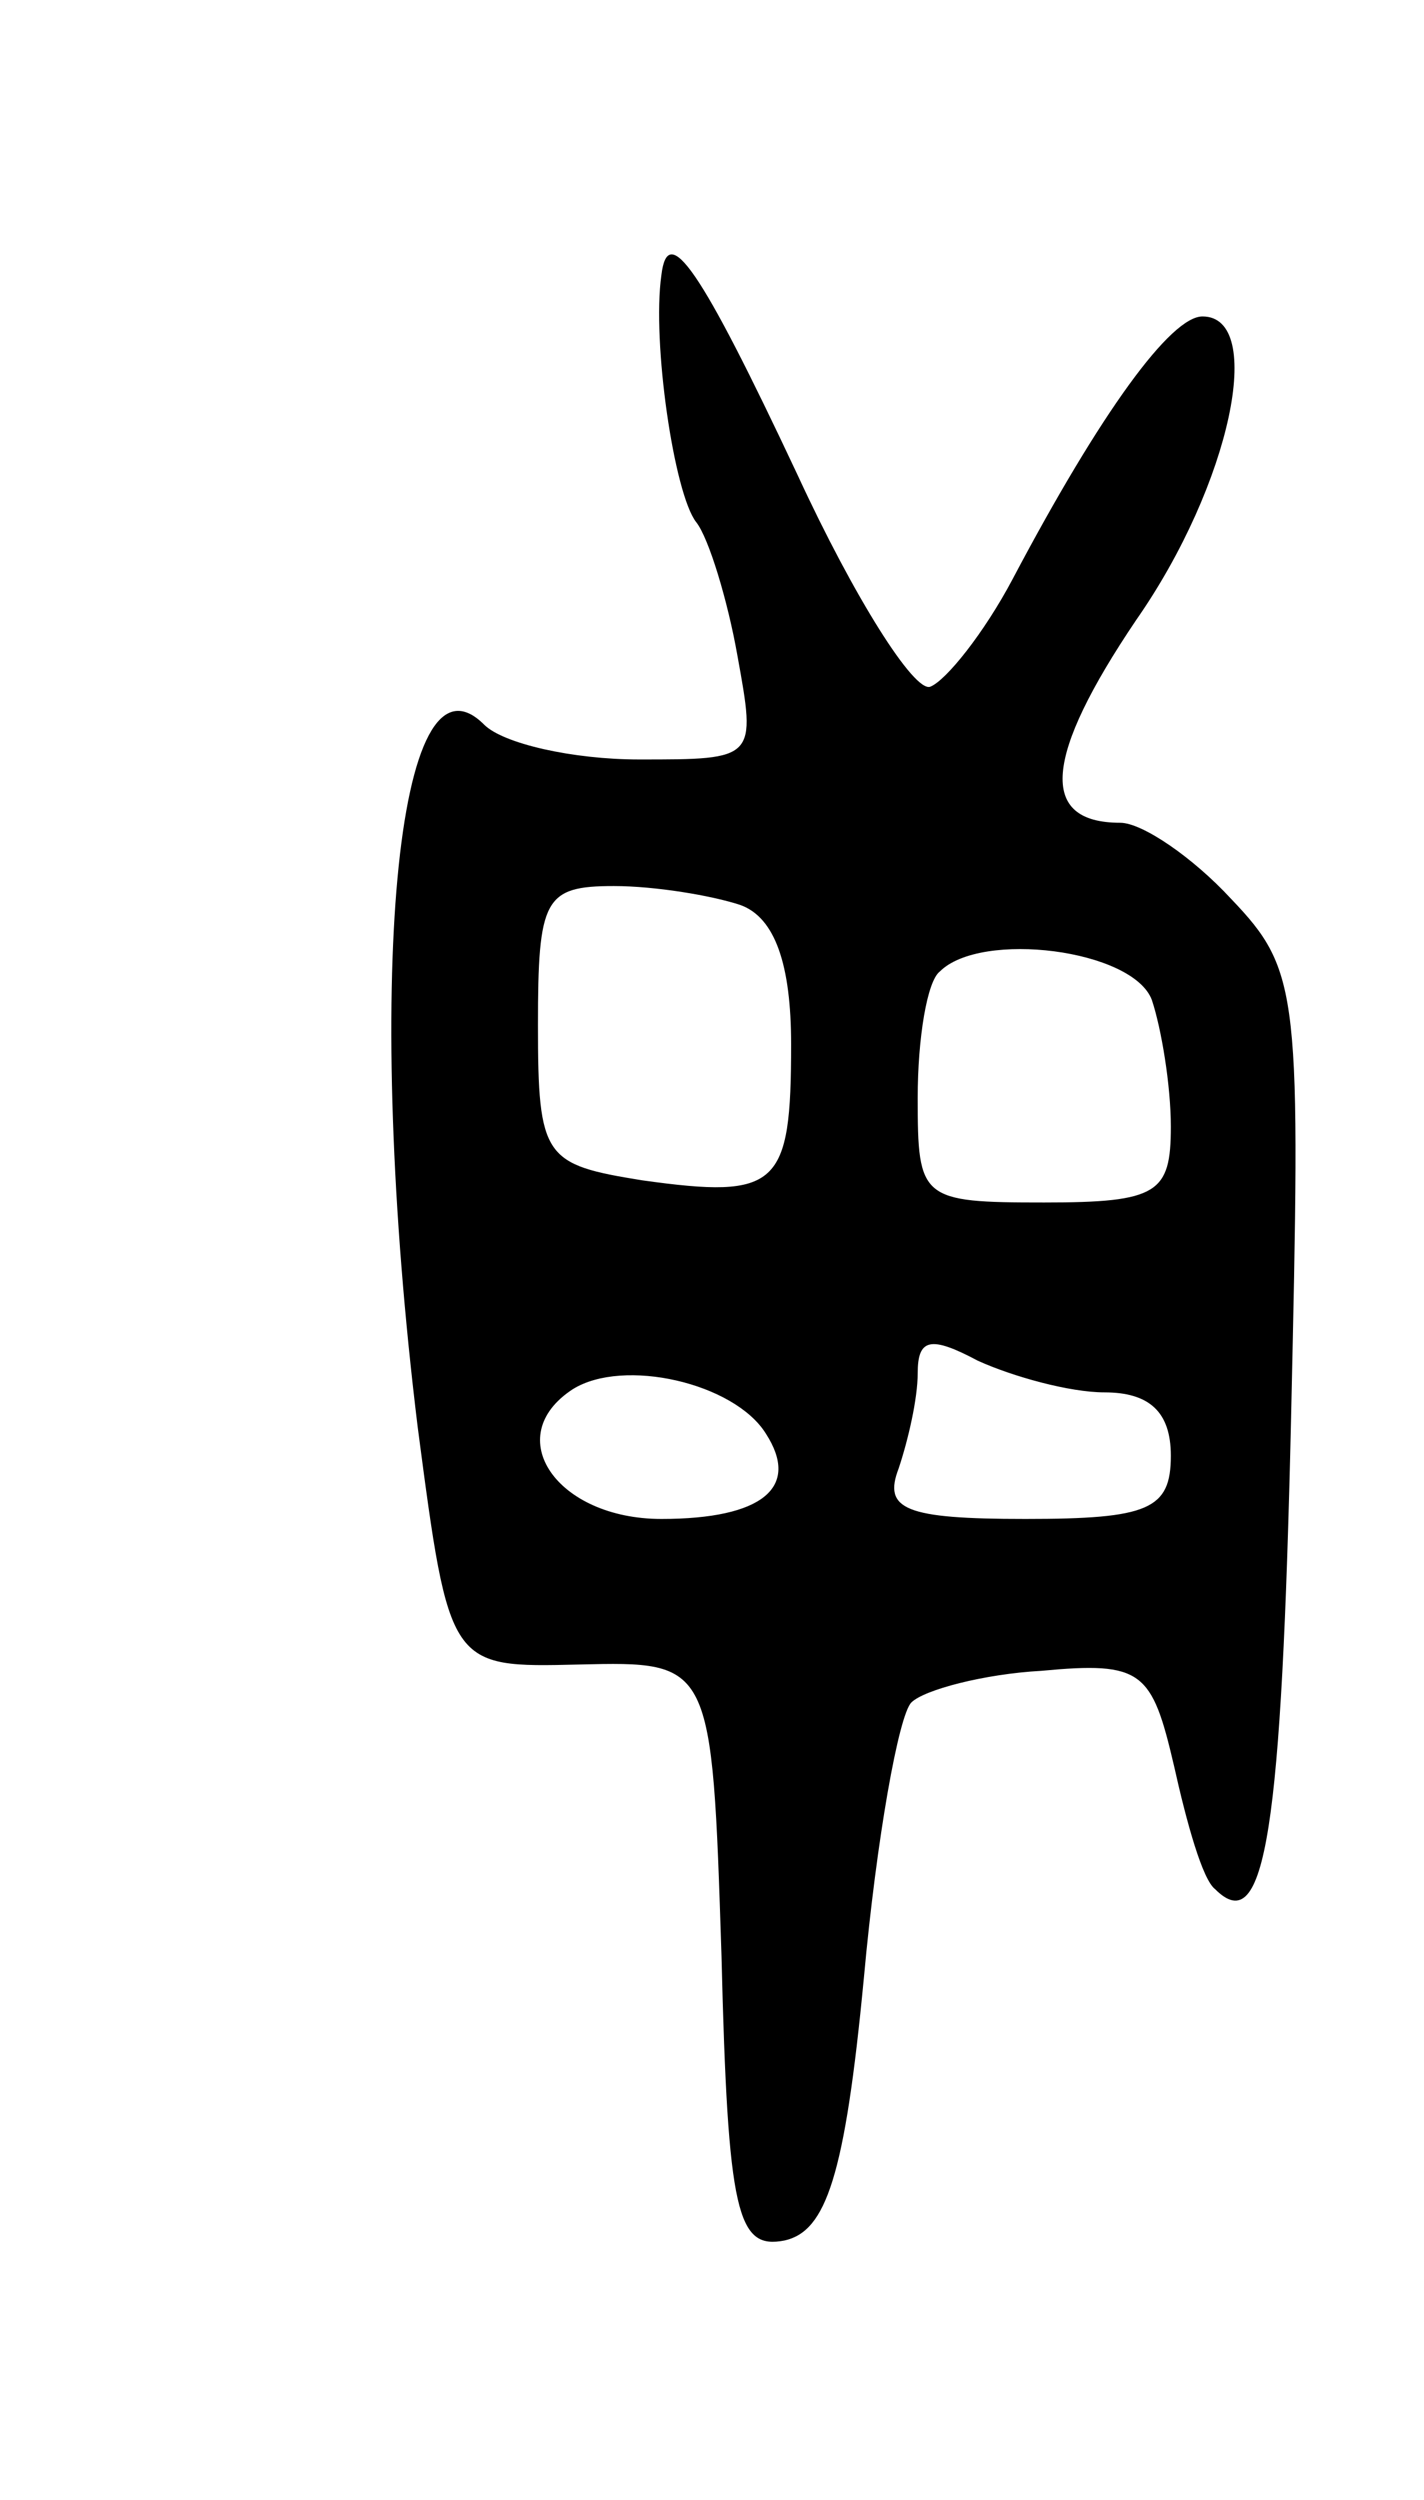 <svg version="1.0" xmlns="http://www.w3.org/2000/svg"
 width="45pt" height="79pt" viewBox="0 0 45 79"
 preserveAspectRatio="xMidYMid meet">
<g transform="translate(0,79) scale(0.1,-0.1)"
fill="#000000" stroke="none">
<path d="M209 703 c-3 -21 4 -69 11 -78 4 -5 10 -25 13 -42 6 -33 6 -33 -31
-33 -21 0 -43 5 -49 11 -28 28 -38 -83 -21 -222 10 -76 10 -76 51 -75 42 1 42
1 45 -92 2 -82 5 -93 20 -90 13 3 19 20 25 83 4 44 11 83 15 87 4 4 23 9 41
10 32 3 35 0 42 -30 4 -18 9 -36 13 -39 16 -16 21 19 24 149 3 134 3 141 -19
164 -12 13 -28 24 -35 24 -26 0 -24 21 5 64 30 43 41 96 21 96 -10 0 -32 -30
-60 -83 -9 -17 -21 -32 -26 -34 -5 -2 -24 28 -42 67 -31 66 -41 80 -43 63z
m25 -199 c11 -4 16 -19 16 -44 0 -45 -4 -49 -47 -43 -31 5 -33 7 -33 49 0 40
2 44 24 44 13 0 31 -3 40 -6z m130 -30 c3 -9 6 -27 6 -40 0 -21 -4 -24 -40
-24 -39 0 -40 1 -40 33 0 19 3 37 7 40 13 13 61 7 67 -9z m-15 -124 c14 0 21
-6 21 -20 0 -17 -7 -20 -46 -20 -38 0 -45 3 -40 16 3 9 6 22 6 30 0 11 4 12
19 4 11 -5 29 -10 40 -10z m-107 -13 c11 -17 -1 -27 -33 -27 -33 0 -51 26 -28
41 16 10 51 2 61 -14z"/>
</g>
</svg>

